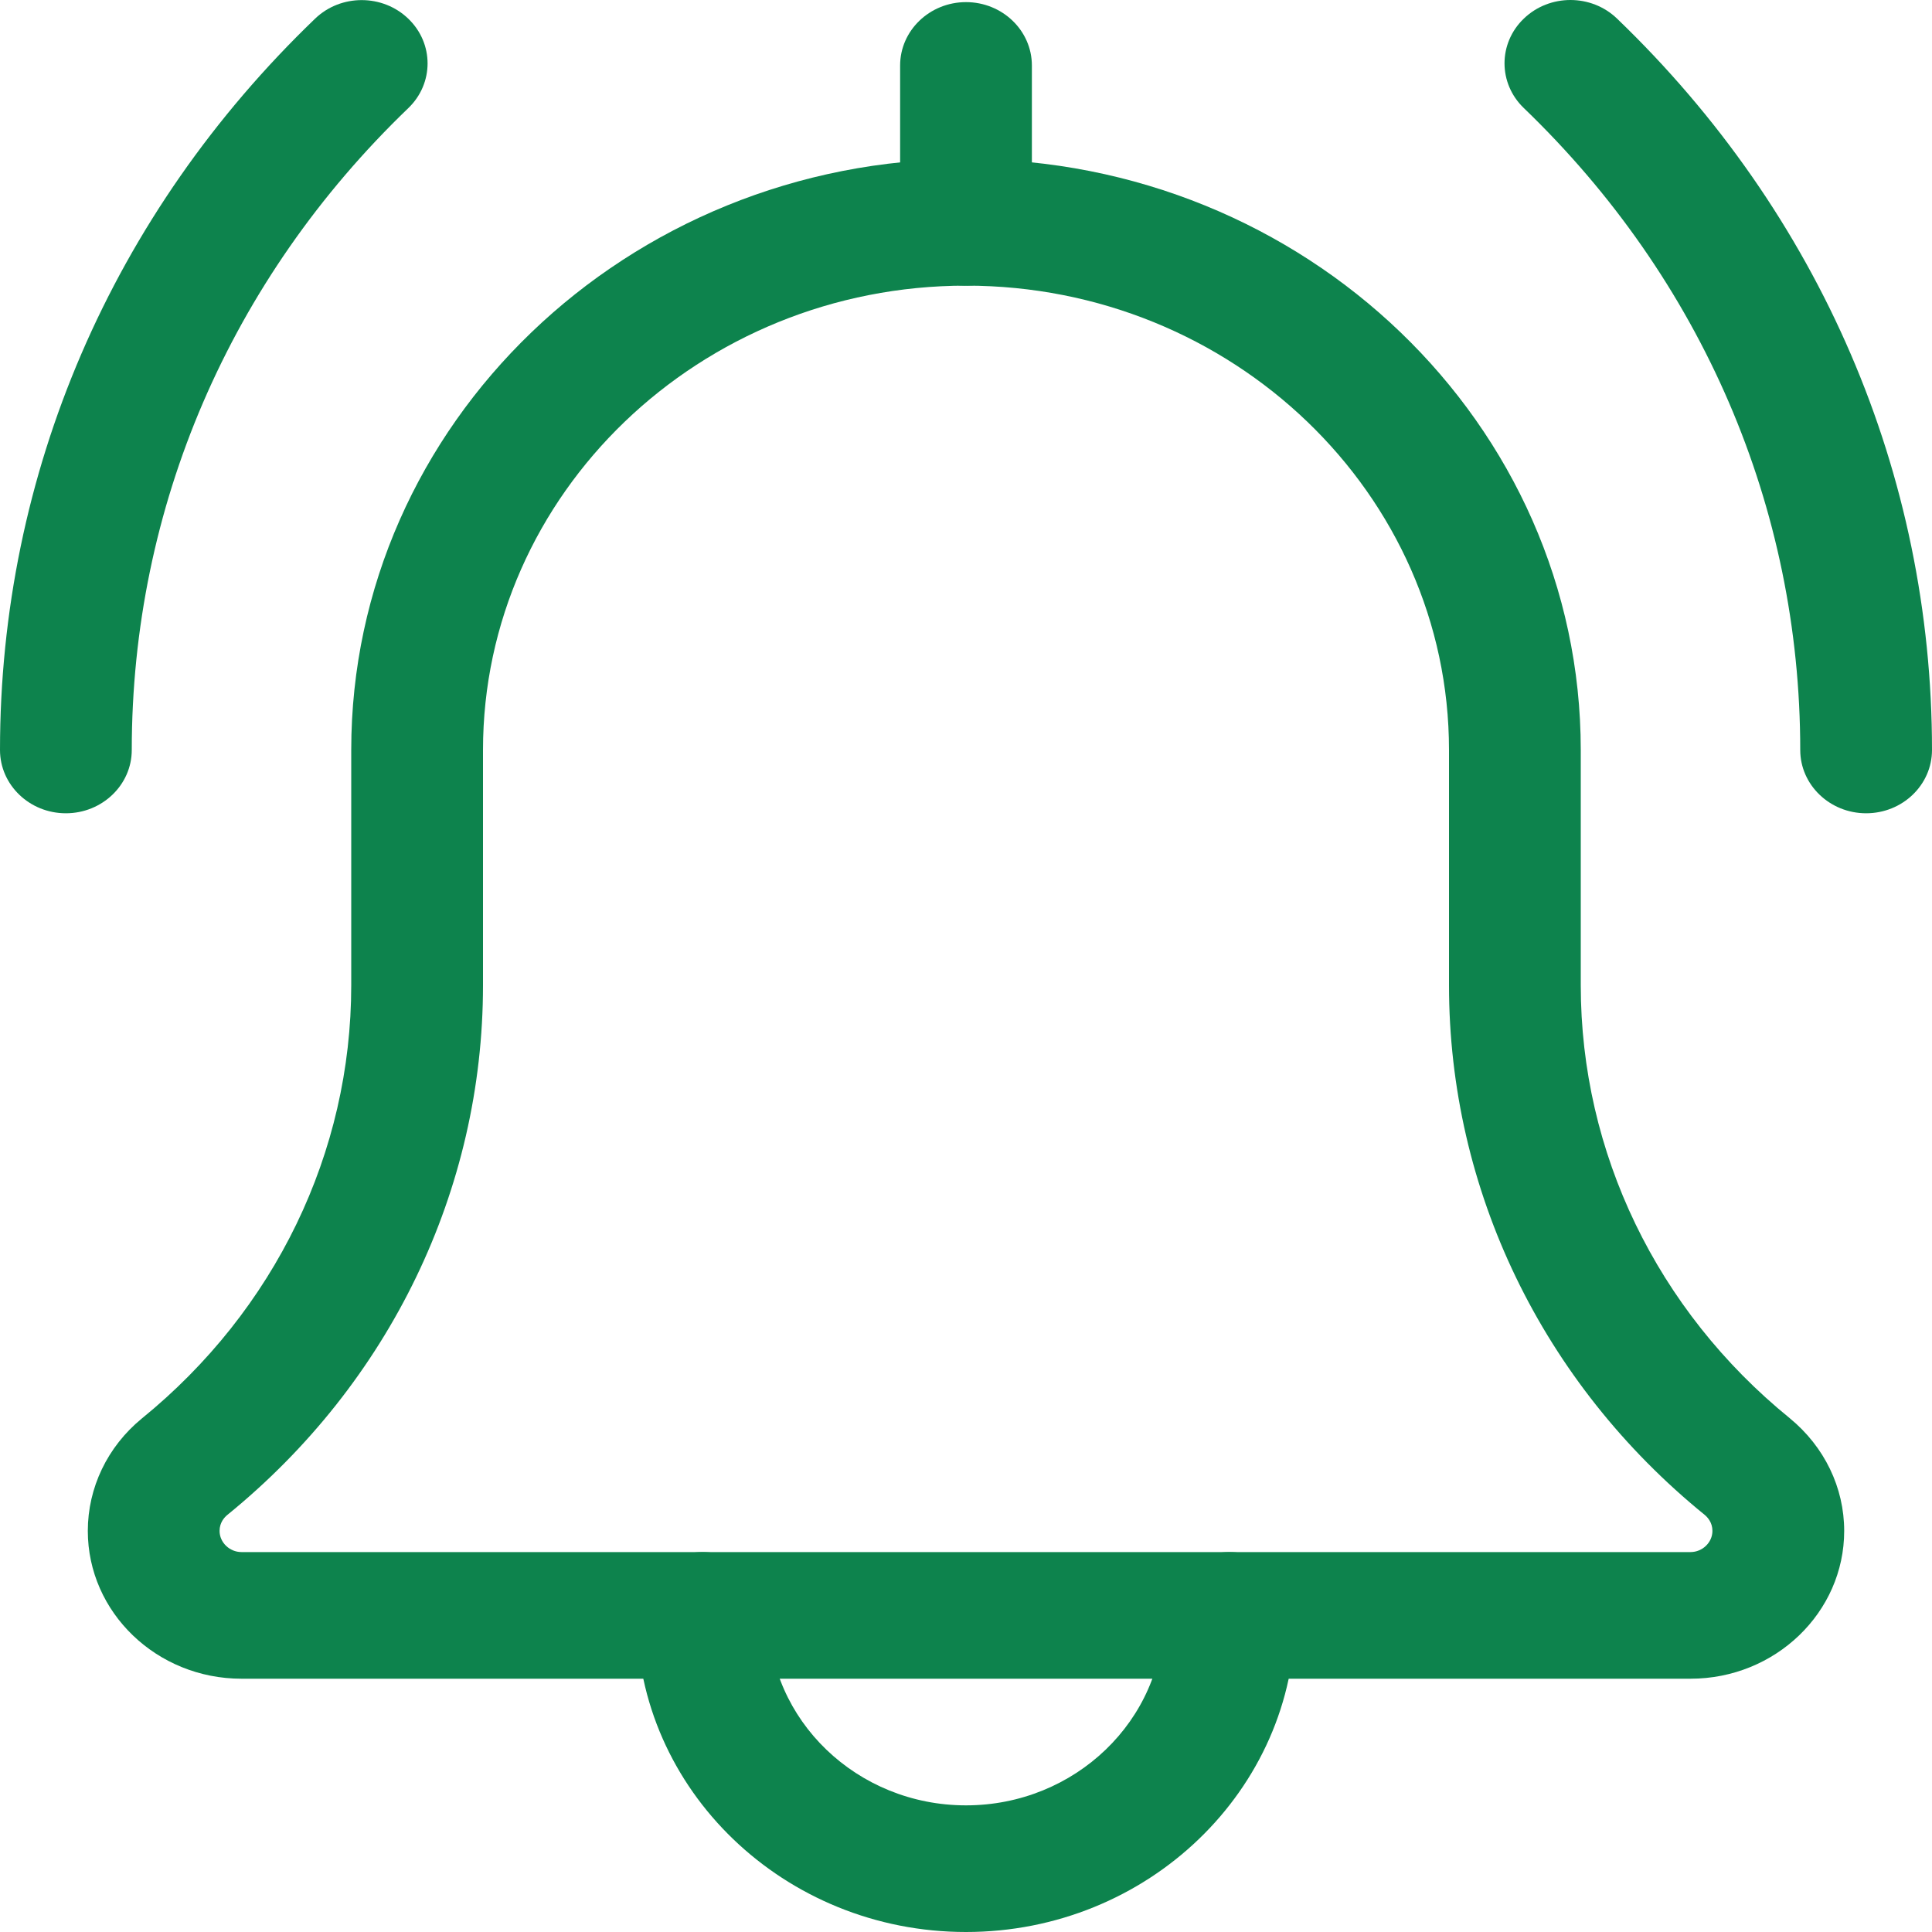 <svg width="20" height="20" viewBox="0 0 20 20" fill="none" xmlns="http://www.w3.org/2000/svg">
<path d="M19.318 8.419C18.942 8.419 18.636 8.125 18.636 7.764C18.636 5.253 17.62 2.894 15.775 1.119C15.508 0.863 15.508 0.448 15.775 0.192C16.041 -0.064 16.473 -0.064 16.739 0.192C18.842 2.214 20 4.904 20 7.764C20 8.125 19.695 8.419 19.318 8.419Z" fill="#0D834D"/>
<path d="M0.682 8.419C0.305 8.419 0 8.125 0 7.764C0 4.904 1.158 2.214 3.262 0.193C3.528 -0.063 3.96 -0.063 4.226 0.193C4.493 0.449 4.493 0.864 4.226 1.12C2.38 2.894 1.364 5.253 1.364 7.764C1.364 8.125 1.058 8.419 0.682 8.419Z" fill="#0D834D"/>
<path d="M10 20C8.12 20 6.591 18.53 6.591 16.722C6.591 16.361 6.896 16.067 7.273 16.067C7.649 16.067 7.955 16.361 7.955 16.722C7.955 17.807 8.872 18.689 10 18.689C11.128 18.689 12.046 17.807 12.046 16.722C12.046 16.361 12.351 16.067 12.727 16.067C13.104 16.067 13.409 16.361 13.409 16.722C13.409 18.53 11.88 20 10 20Z" fill="#0D834D"/>
<path d="M17.5 17.378H2.5C1.623 17.378 0.909 16.692 0.909 15.848C0.909 15.401 1.112 14.977 1.466 14.686C2.848 13.563 3.636 11.93 3.636 10.2V7.764C3.636 4.39 6.491 1.646 10 1.646C13.509 1.646 16.364 4.39 16.364 7.764V10.2C16.364 11.93 17.152 13.563 18.526 14.68C18.888 14.977 19.091 15.401 19.091 15.848C19.091 16.692 18.377 17.378 17.5 17.378ZM10 2.957C7.243 2.957 5 5.113 5 7.764V10.2C5 12.316 4.035 14.315 2.355 15.681C2.323 15.707 2.273 15.761 2.273 15.848C2.273 15.967 2.376 16.067 2.5 16.067H17.5C17.624 16.067 17.727 15.967 17.727 15.848C17.727 15.761 17.677 15.707 17.647 15.682C15.964 14.315 15 12.316 15 10.2V7.764C15 5.113 12.757 2.957 10 2.957Z" fill="#0D834D"/>
<path d="M10 2.957C9.624 2.957 9.318 2.663 9.318 2.301V0.678C9.318 0.316 9.624 0.022 10 0.022C10.376 0.022 10.682 0.316 10.682 0.678V2.301C10.682 2.663 10.376 2.957 10 2.957Z" fill="#0D834D"/>
</svg>

